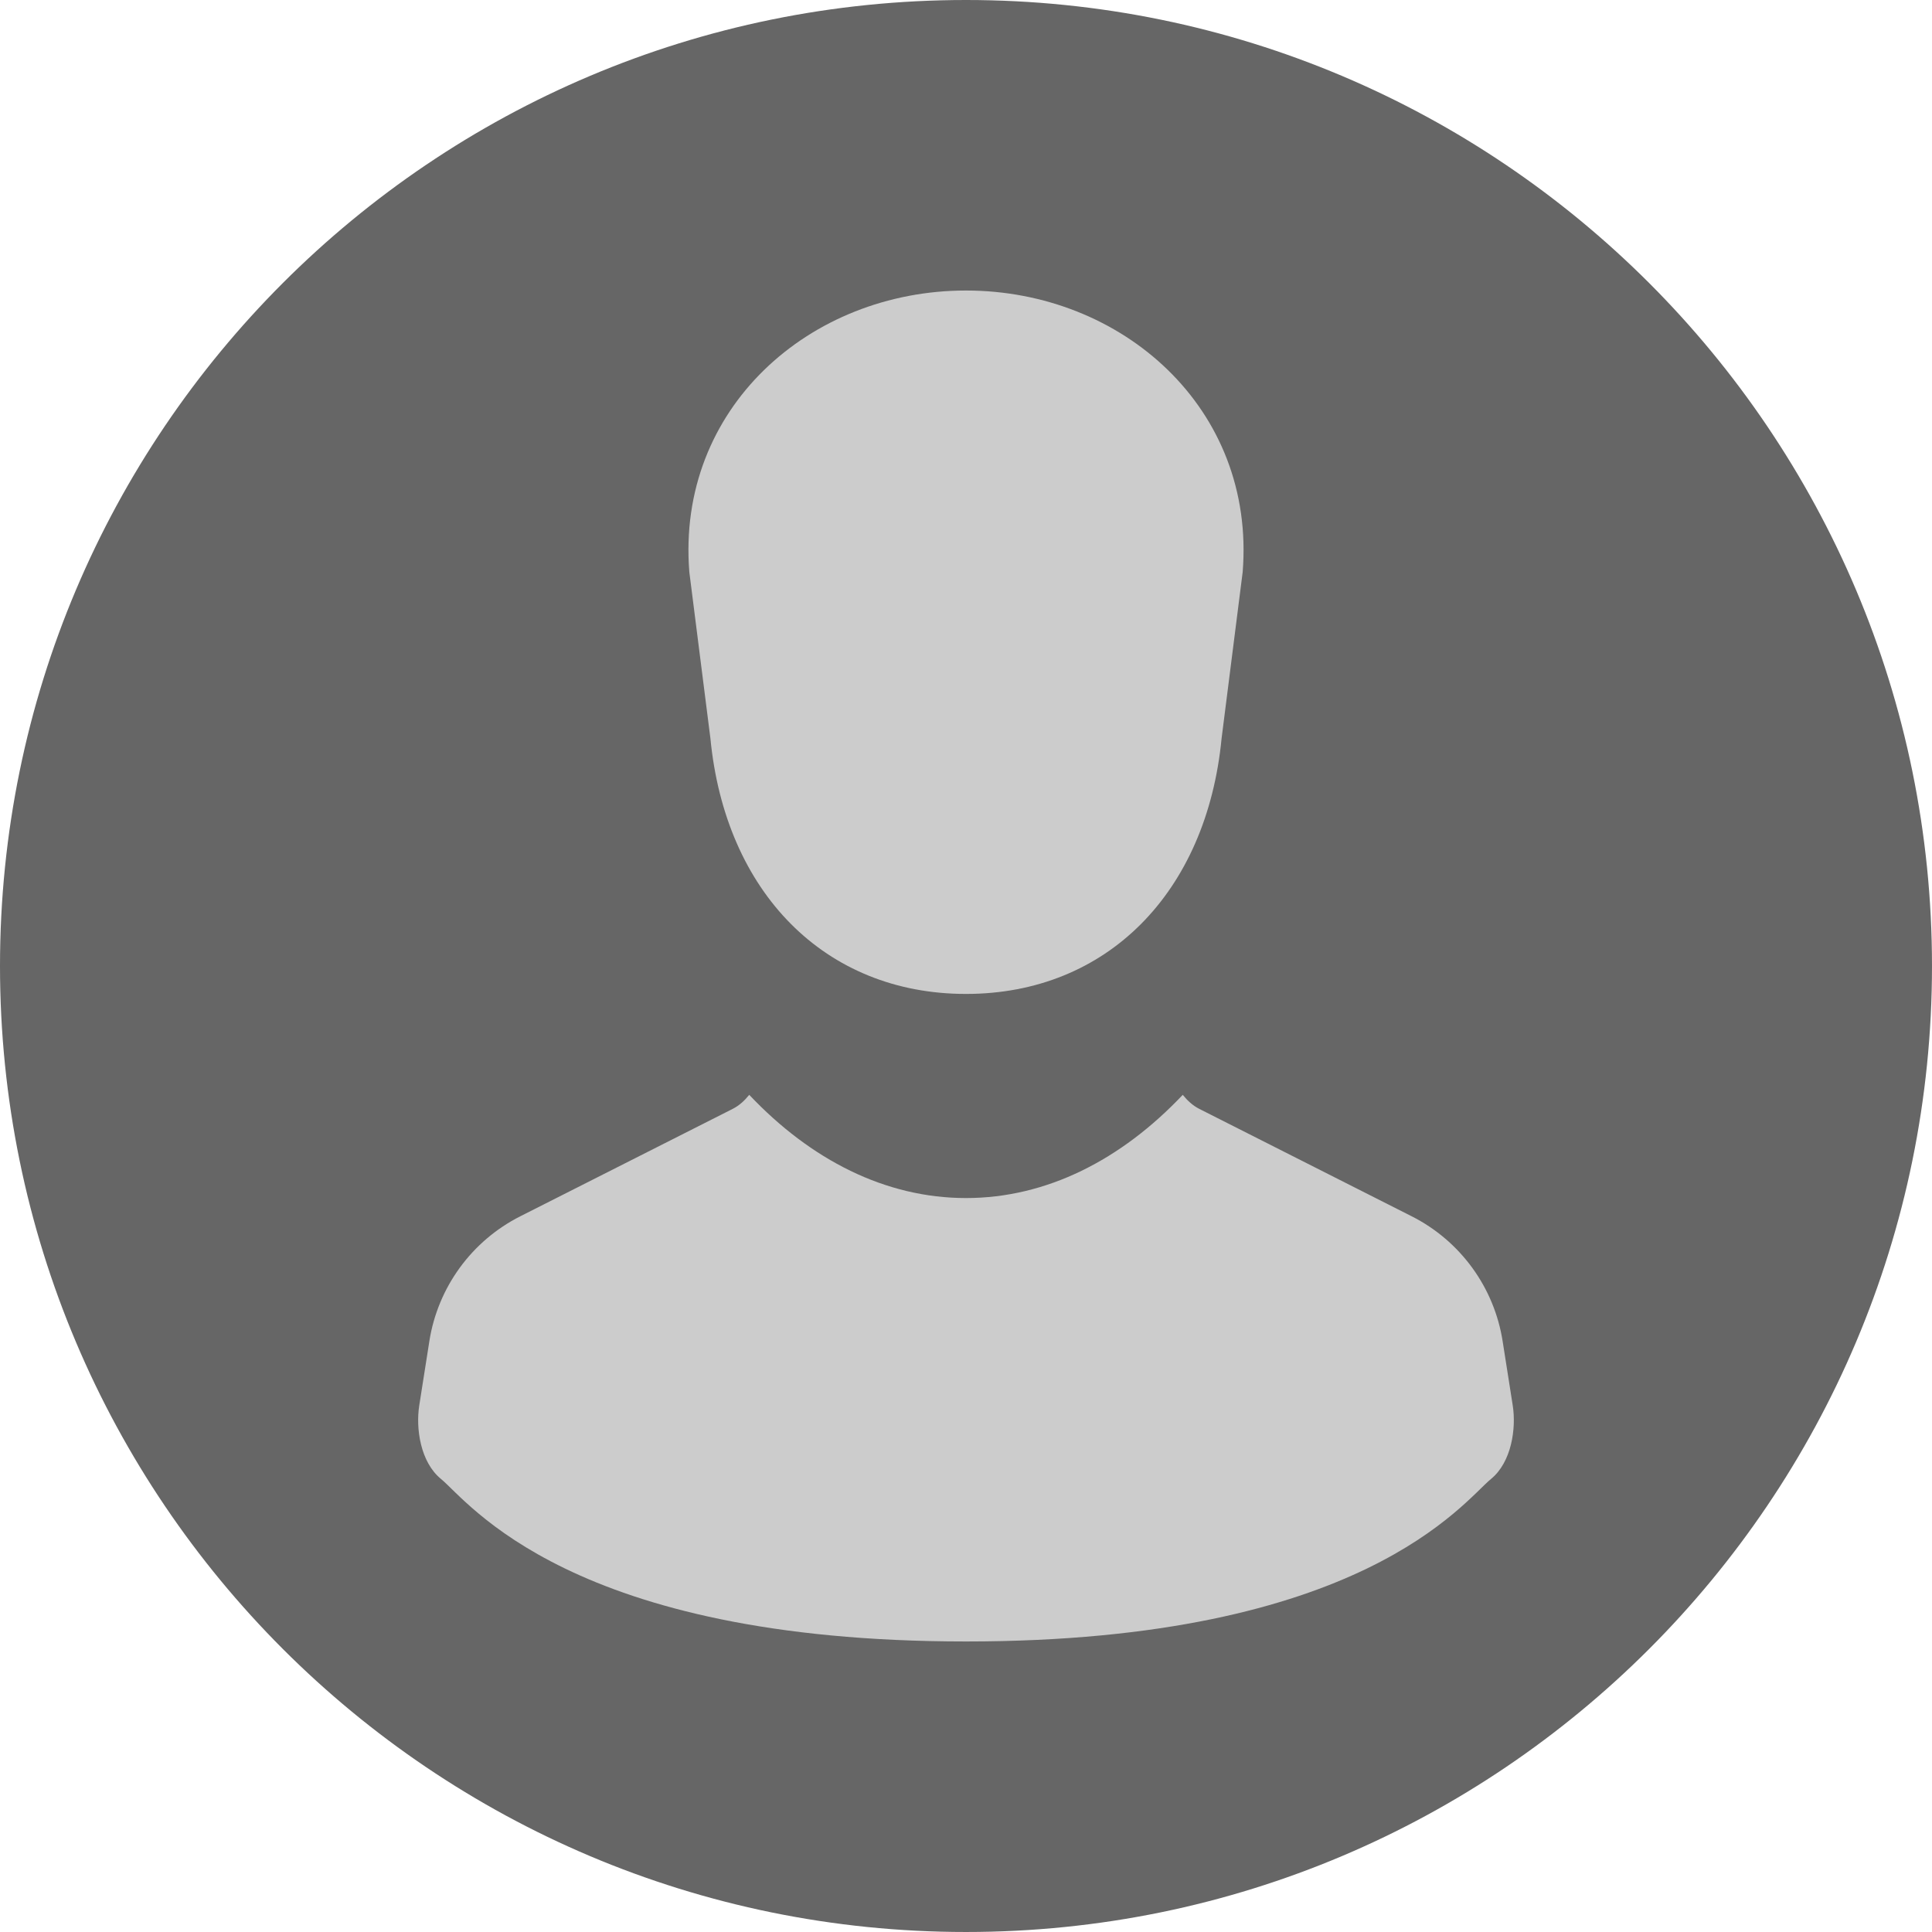 <svg version="1.1" xmlns="http://www.w3.org/2000/svg" xmlns:xlink="http://www.w3.org/1999/xlink" width="499.905" height="499.905" viewBox="0,0,499.905,499.905"><g transform="translate(9.952,69.952)"><g stroke-miterlimit="10"><path d="M-9.952,180c0,-138.045 111.908,-249.952 249.952,-249.952c138.045,0 249.952,111.908 249.952,249.952c0,138.045 -111.908,249.952 -249.952,249.952c-138.045,0 -249.952,-111.908 -249.952,-249.952z" fill="#666666" stroke="#000000" stroke-width="0"/><g fill="#cccccc" stroke="none" stroke-width="1"><path d="M311.59,78.063c3.381,-42.278 -31.118,-72.842 -71.591,-72.842c-40.472,0 -74.971,30.565 -71.588,72.842l5.454,43.032c3.849,39.829 29.607,66.134 66.134,66.134c36.529,0 62.29,-26.305 66.137,-66.134z"/><path d="M104.144,312.719c7.107,5.812 33.36,42.06 135.855,42.06c102.497,0 128.751,-36.248 135.858,-42.06c5.316,-4.354 6.544,-13.063 5.613,-18.997l-2.612,-16.625c-2.187,-13.939 -10.946,-25.973 -23.537,-32.335l-54.941,-27.782c-1.72,-0.87 -3.12,-2.181 -4.294,-3.644c-15.905,16.817 -35.231,26.708 -56.088,26.708c-20.857,0 -40.181,-9.891 -56.086,-26.708c-1.174,1.464 -2.574,2.775 -4.294,3.644l-54.941,27.782c-12.59,6.362 -21.35,18.396 -23.537,32.335l-2.611,16.625c-0.931,5.934 0.296,14.643 5.614,18.997z"/></g></g></g></svg><!--rotationCenter:249.95245929060513:249.95245929060508-->